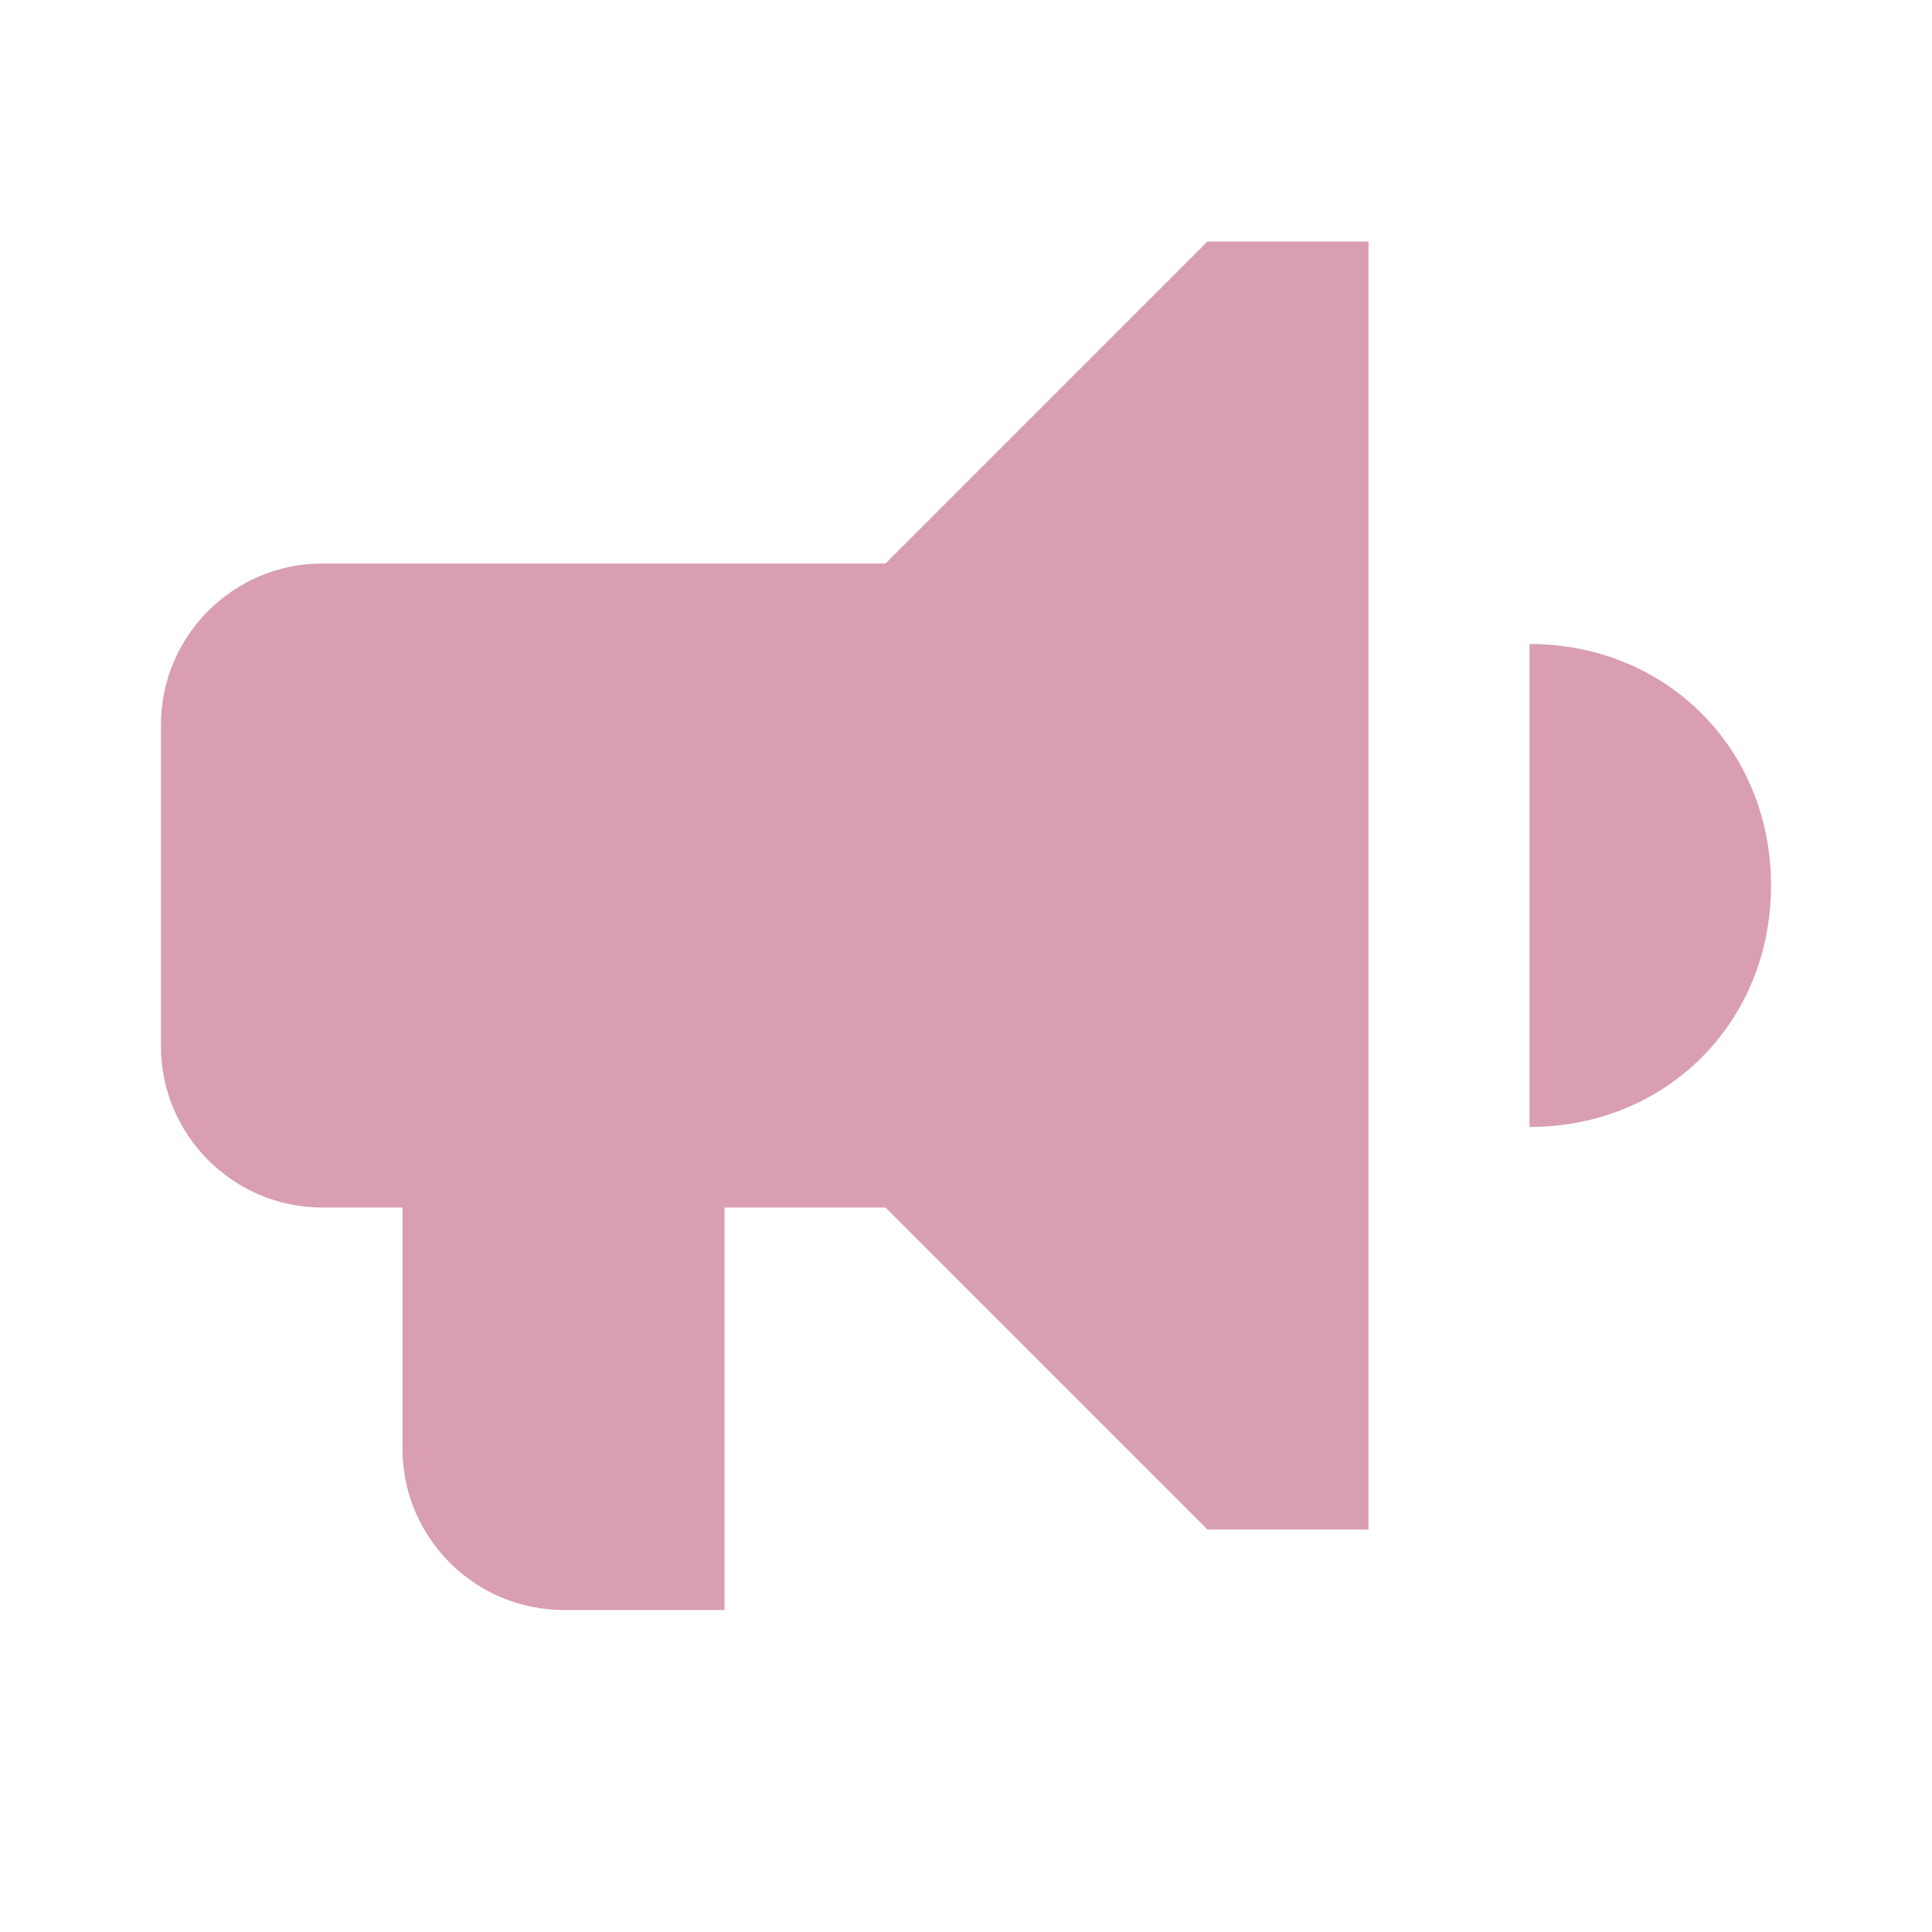 <svg width="34" height="34" viewBox="0 0 34 34" fill="none" xmlns="http://www.w3.org/2000/svg">
<path d="M26.917 11.333V19.833C29.325 19.833 31.167 17.992 31.167 15.583C31.167 13.175 29.325 11.333 26.917 11.333ZM15.583 9.917H5.667C4.108 9.917 2.833 11.192 2.833 12.75V18.417C2.833 19.975 4.108 21.25 5.667 21.25H7.083V25.5C7.083 27.058 8.358 28.333 9.917 28.333H12.75V21.25H15.583L21.25 26.917H24.083V4.25H21.25L15.583 9.917Z" fill="#D99EB4"/>
</svg>
